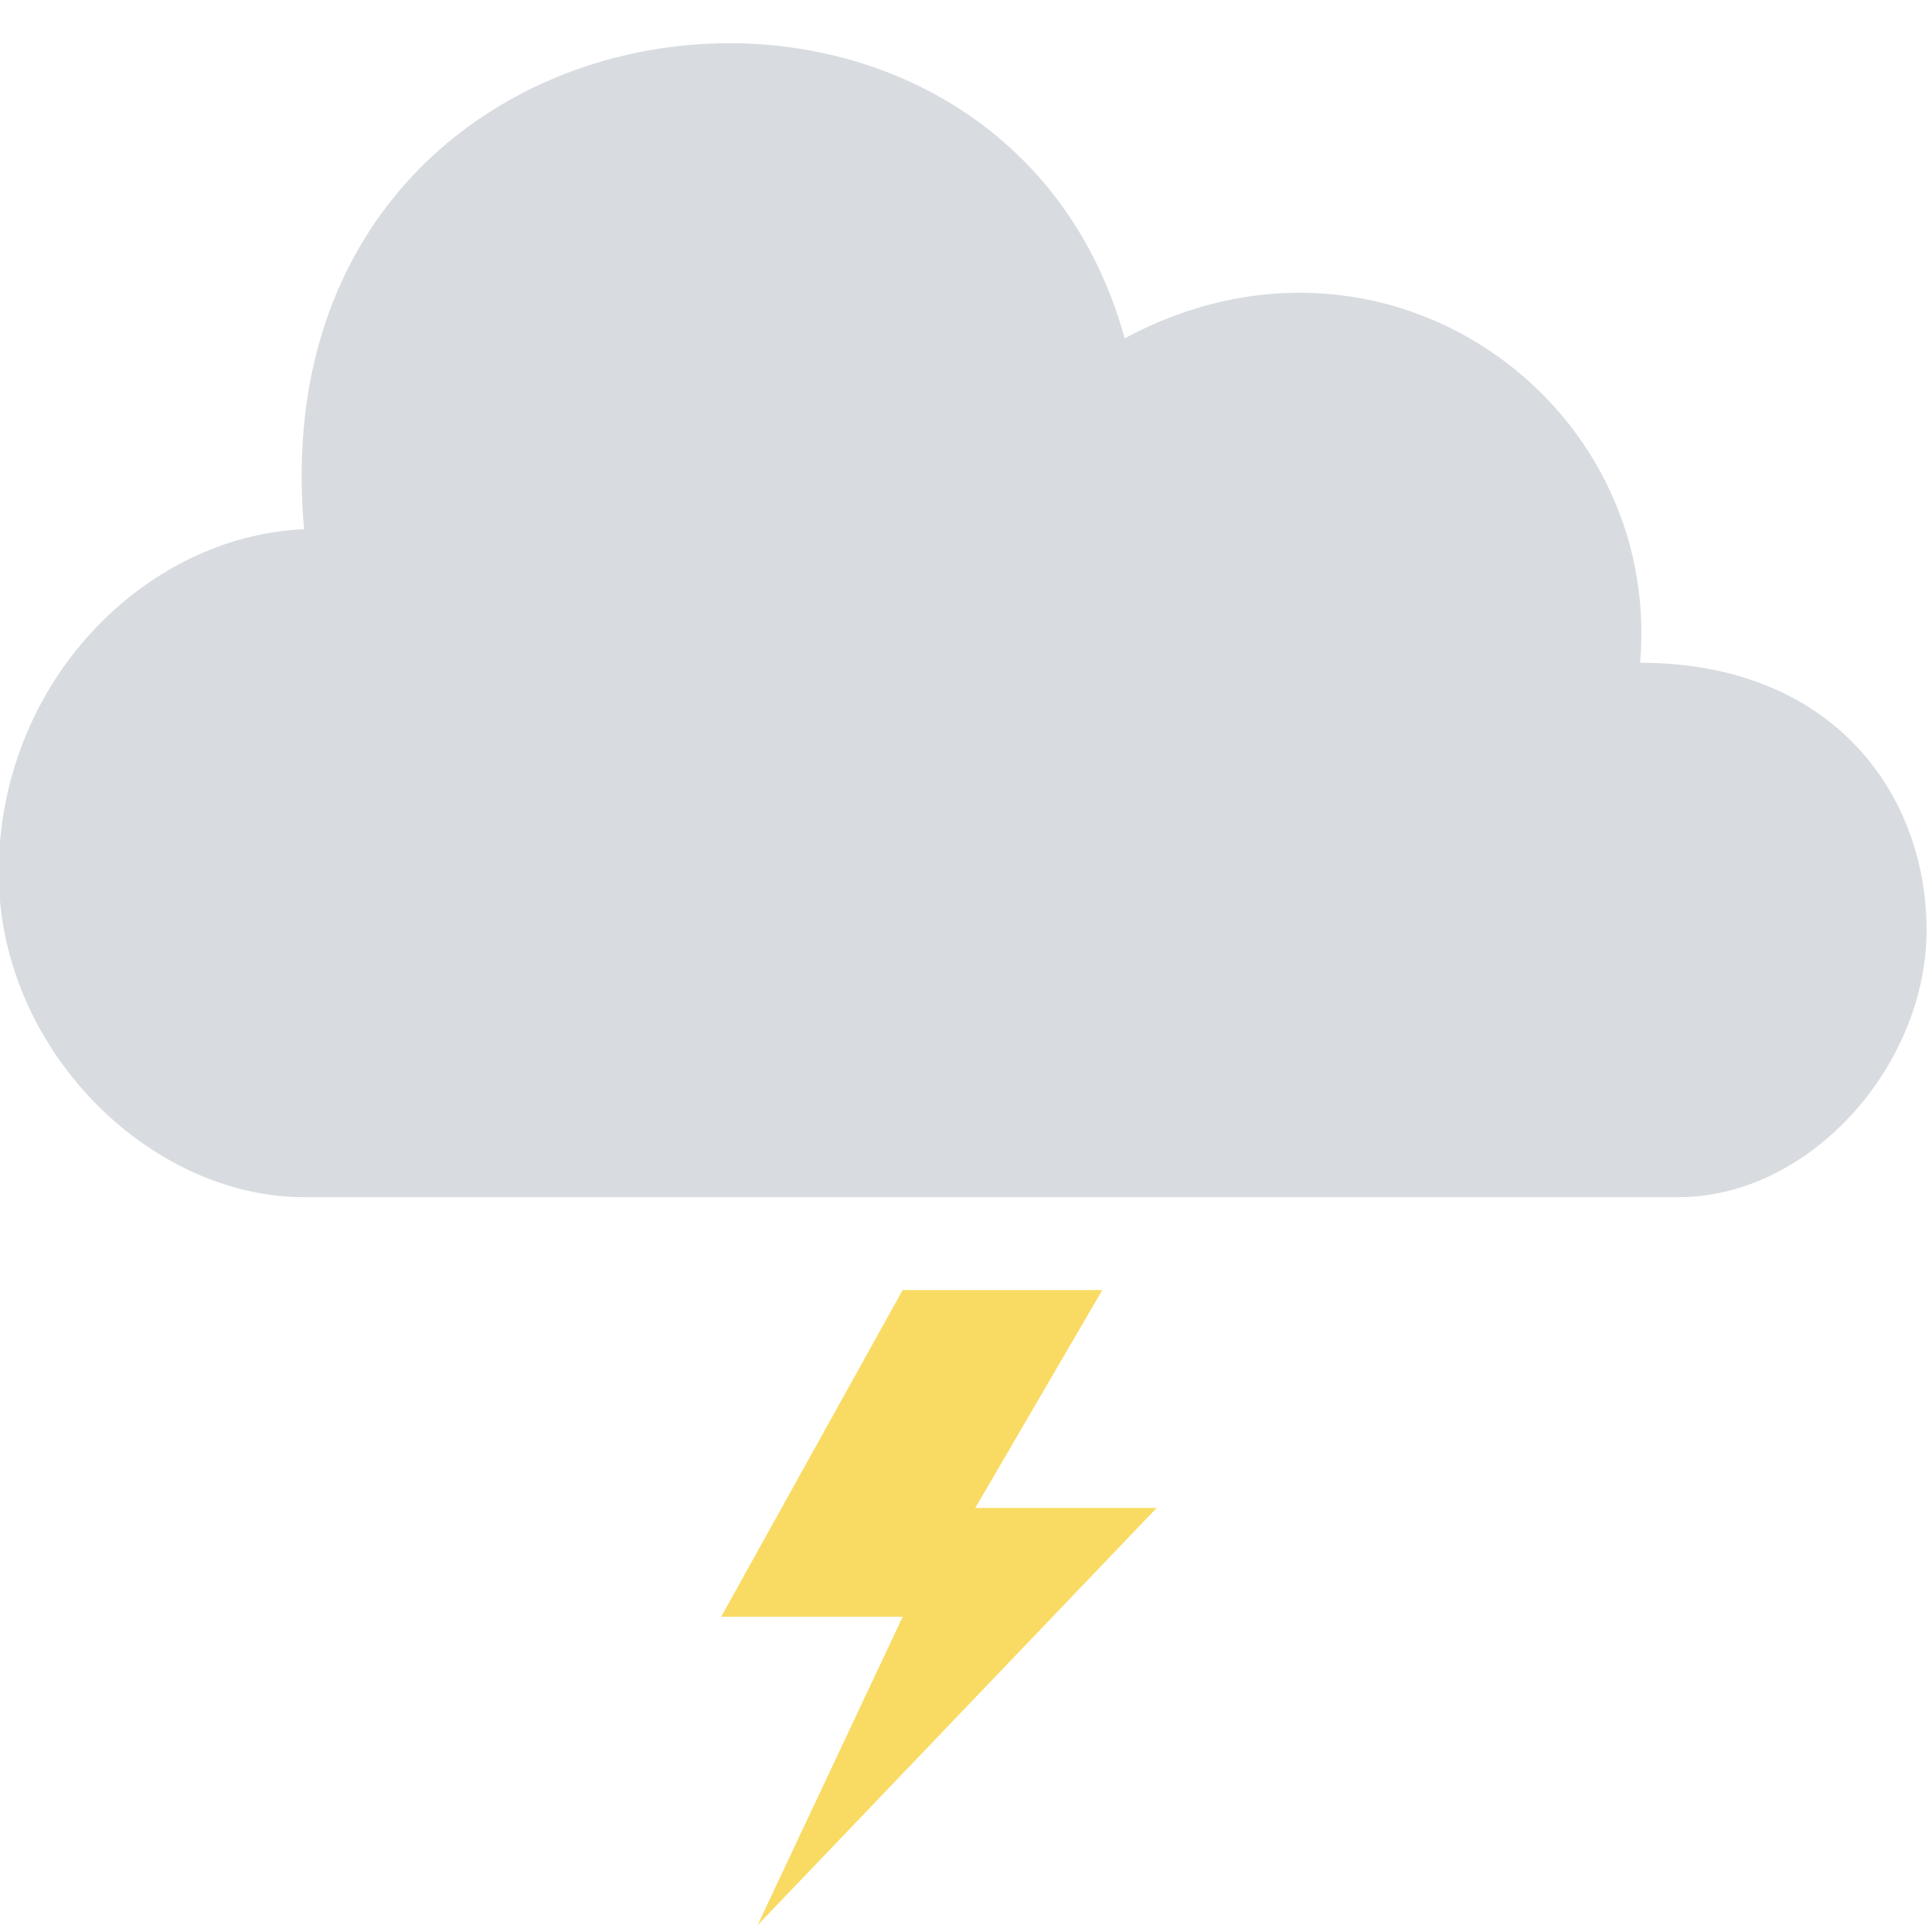 <?xml version="1.0" encoding="utf-8"?>
<!-- Generator: Adobe Illustrator 16.0.4, SVG Export Plug-In . SVG Version: 6.00 Build 0)  -->
<!DOCTYPE svg PUBLIC "-//W3C//DTD SVG 1.1//EN" "http://www.w3.org/Graphics/SVG/1.1/DTD/svg11.dtd">
<svg version="1.1" id="thunderstorm" xmlns="http://www.w3.org/2000/svg" xmlns:xlink="http://www.w3.org/1999/xlink" x="0px"
	 y="0px" width="36px" height="36px" viewBox="0 0 36 36" enable-background="new 0 0 36 36" xml:space="preserve">
<g>
	<path fill="#F9DB63" d="M20.54,24.038h-3.72l-3.382,6.088h3.382l-2.705,5.749l7.438-7.777h-3.38L20.54,24.038z"/>
</g>
<path fill="#D8DCE0" d="M20.957,6.304c4.832-2.599,10.023,1.148,9.604,6.046c3.601,0,5.338,2.459,5.338,4.979
	c0,2.521-2.164,4.979-4.627,4.979c-2.459,0-22.555,0-25.606,0c-2.875,0-5.69-2.75-5.69-6.046c0-3.52,2.696-6.269,5.69-6.401
	C4.728-0.568,18.57-2.306,20.957,6.304z"/>
</svg>
